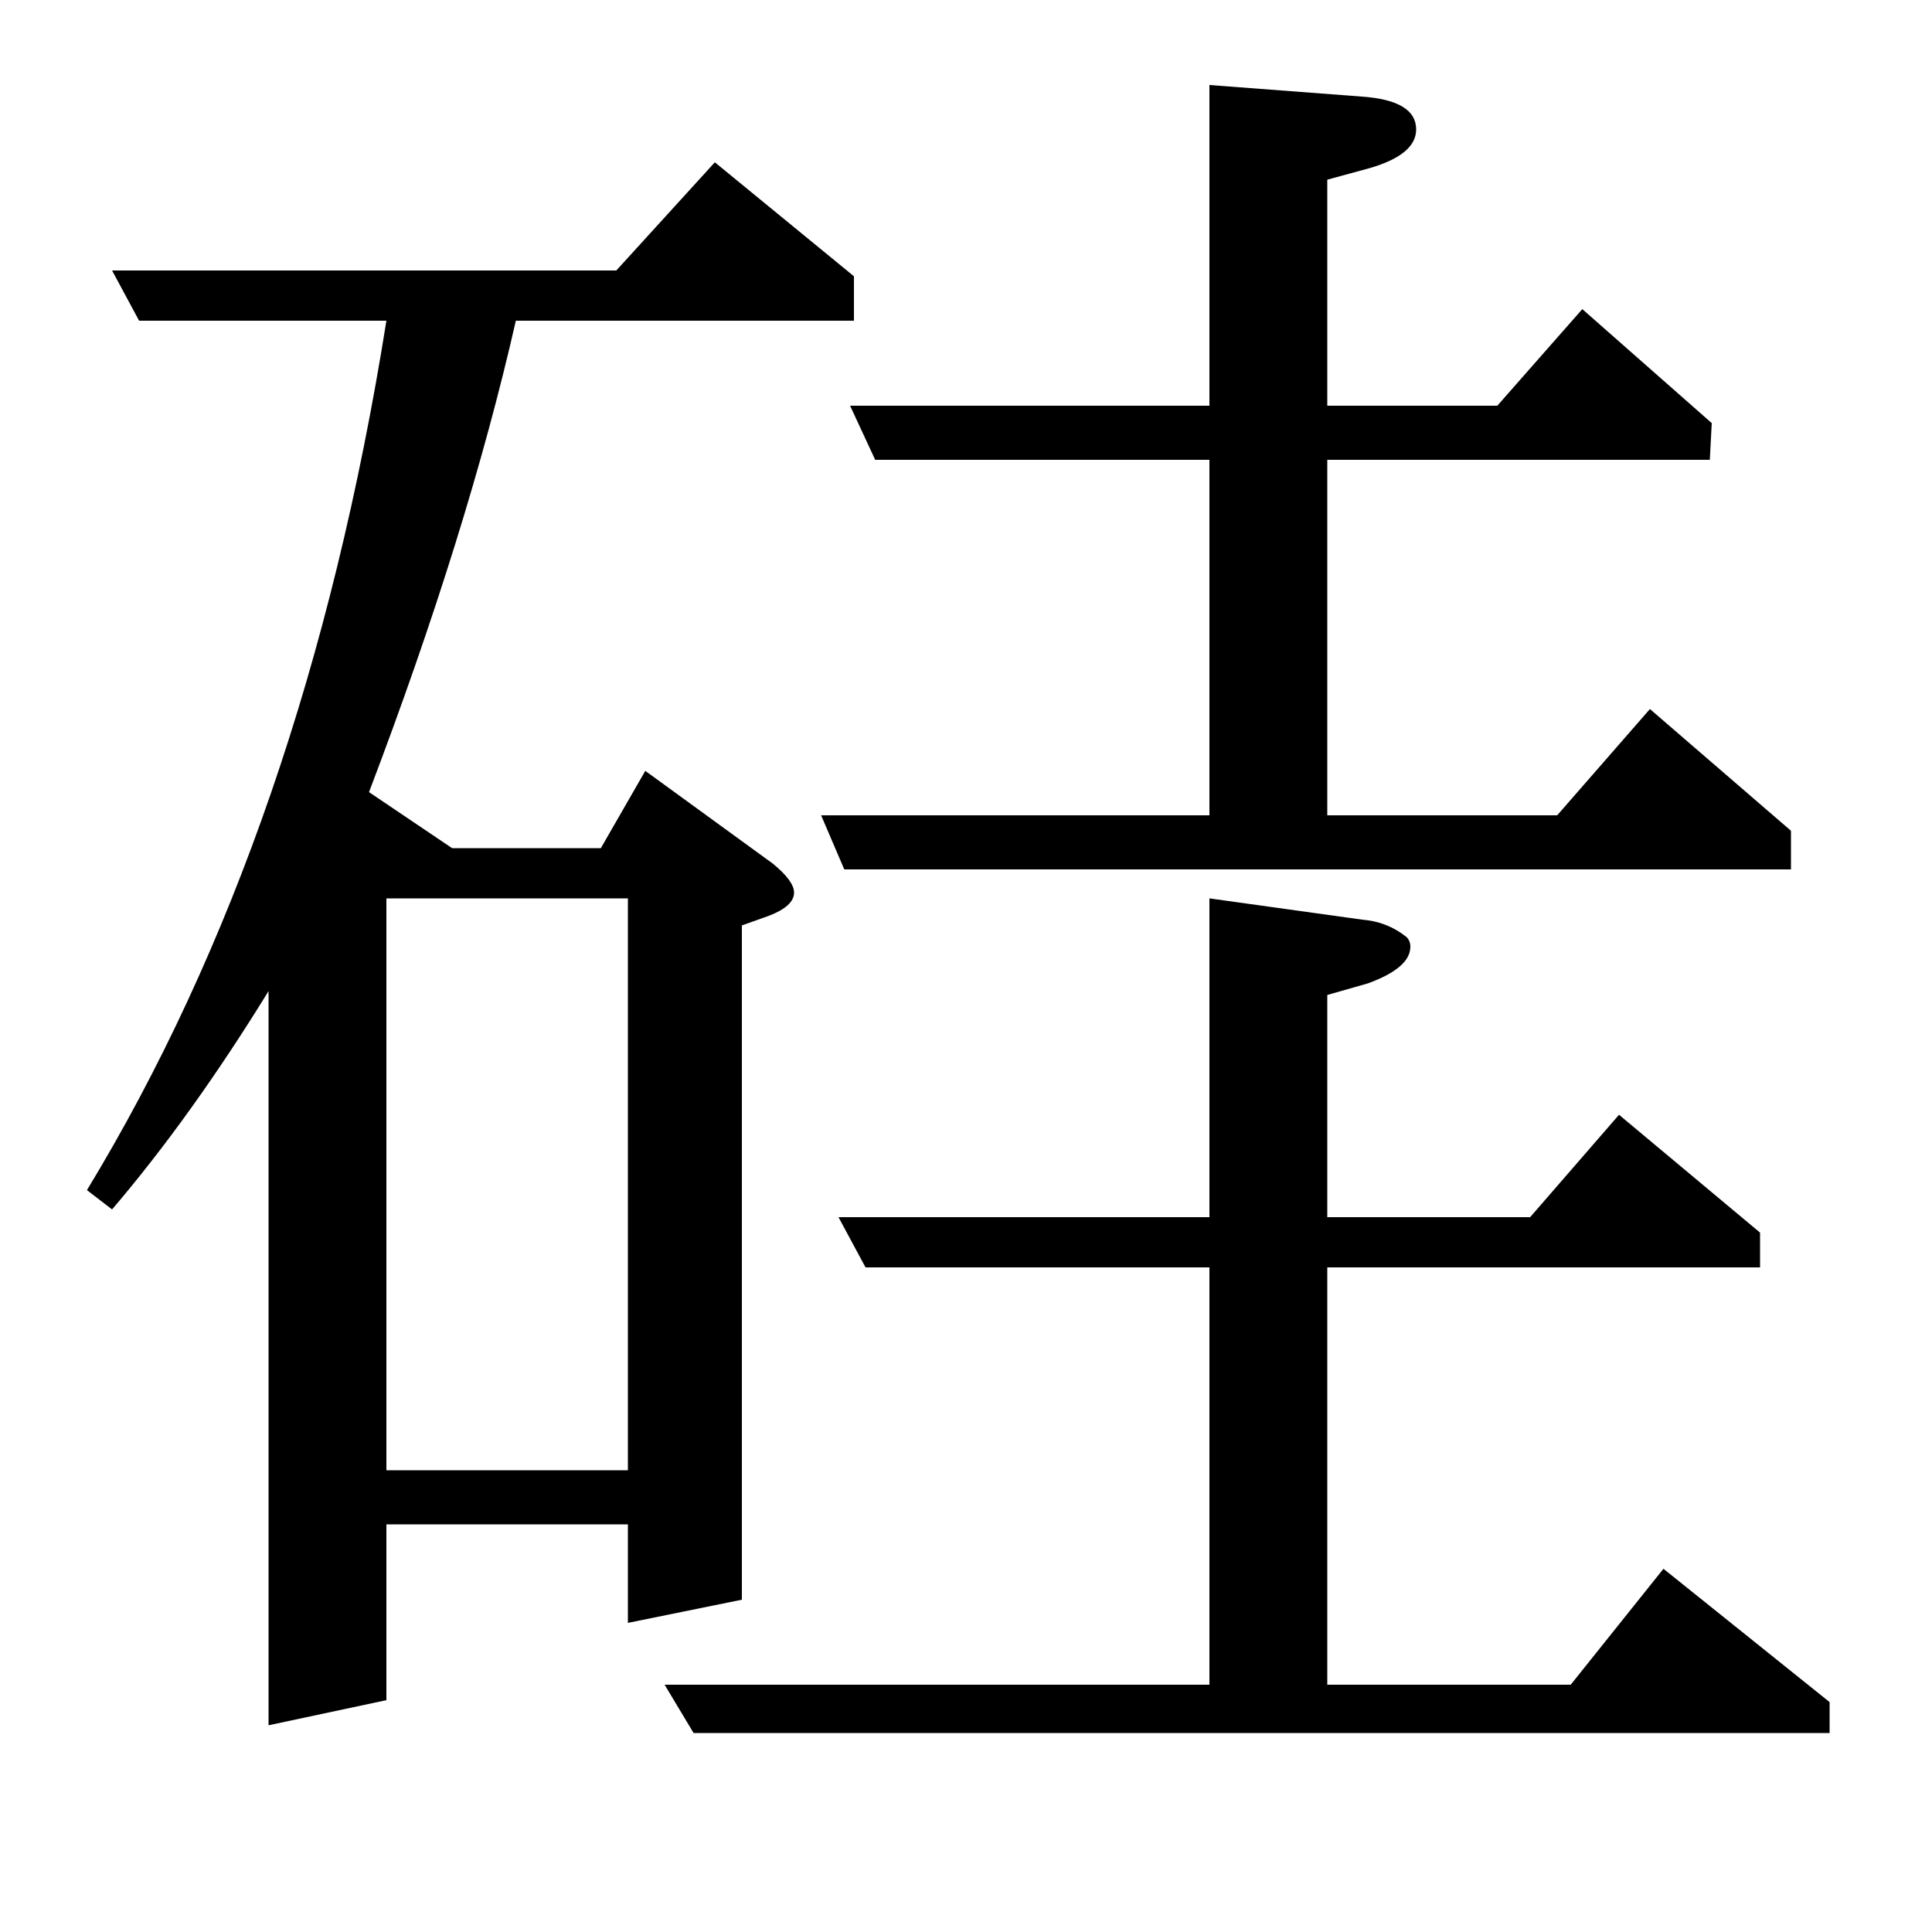 <?xml version="1.0" standalone="no"?>
<!DOCTYPE svg PUBLIC "-//W3C//DTD SVG 1.1//EN" "http://www.w3.org/Graphics/SVG/1.1/DTD/svg11.dtd" >
<svg xmlns="http://www.w3.org/2000/svg" xmlns:xlink="http://www.w3.org/1999/xlink" version="1.1" viewBox="0 -120 1000 1000">
  <g transform="matrix(1 0 0 -1 0 880)">
   <path fill="currentColor"
d="M45 384q113 186 155 450h-128l-14 26h261l51 56l72 -59v-23h-175q-25 -110 -76 -244l43 -29h77l23 40l66 -48q11 -9 11 -15q0 -7 -13 -12l-14 -5v-349l-59 -12v51h-125v-91l-61 -13v380q-40 -65 -81 -113zM200 239h125v296h-125v-296zM359 103l-15 25h282v216h-178
l-14 26h192v165l79 -11q13 -1 23 -9q2 -2 2 -5q0 -11 -22 -19l-21 -6v-115h105l46 53l73 -61v-18h-224v-216h126l48 60l86 -69v-16h-588zM425 578h201v184h-173l-13 28h186v166l79 -6q28 -2 28 -17q0 -13 -24 -20l-22 -6v-117h88l44 50l67 -59l-1 -19h-198v-184h119l48 55
l73 -63v-20h-490z" />
  </g>

</svg>
